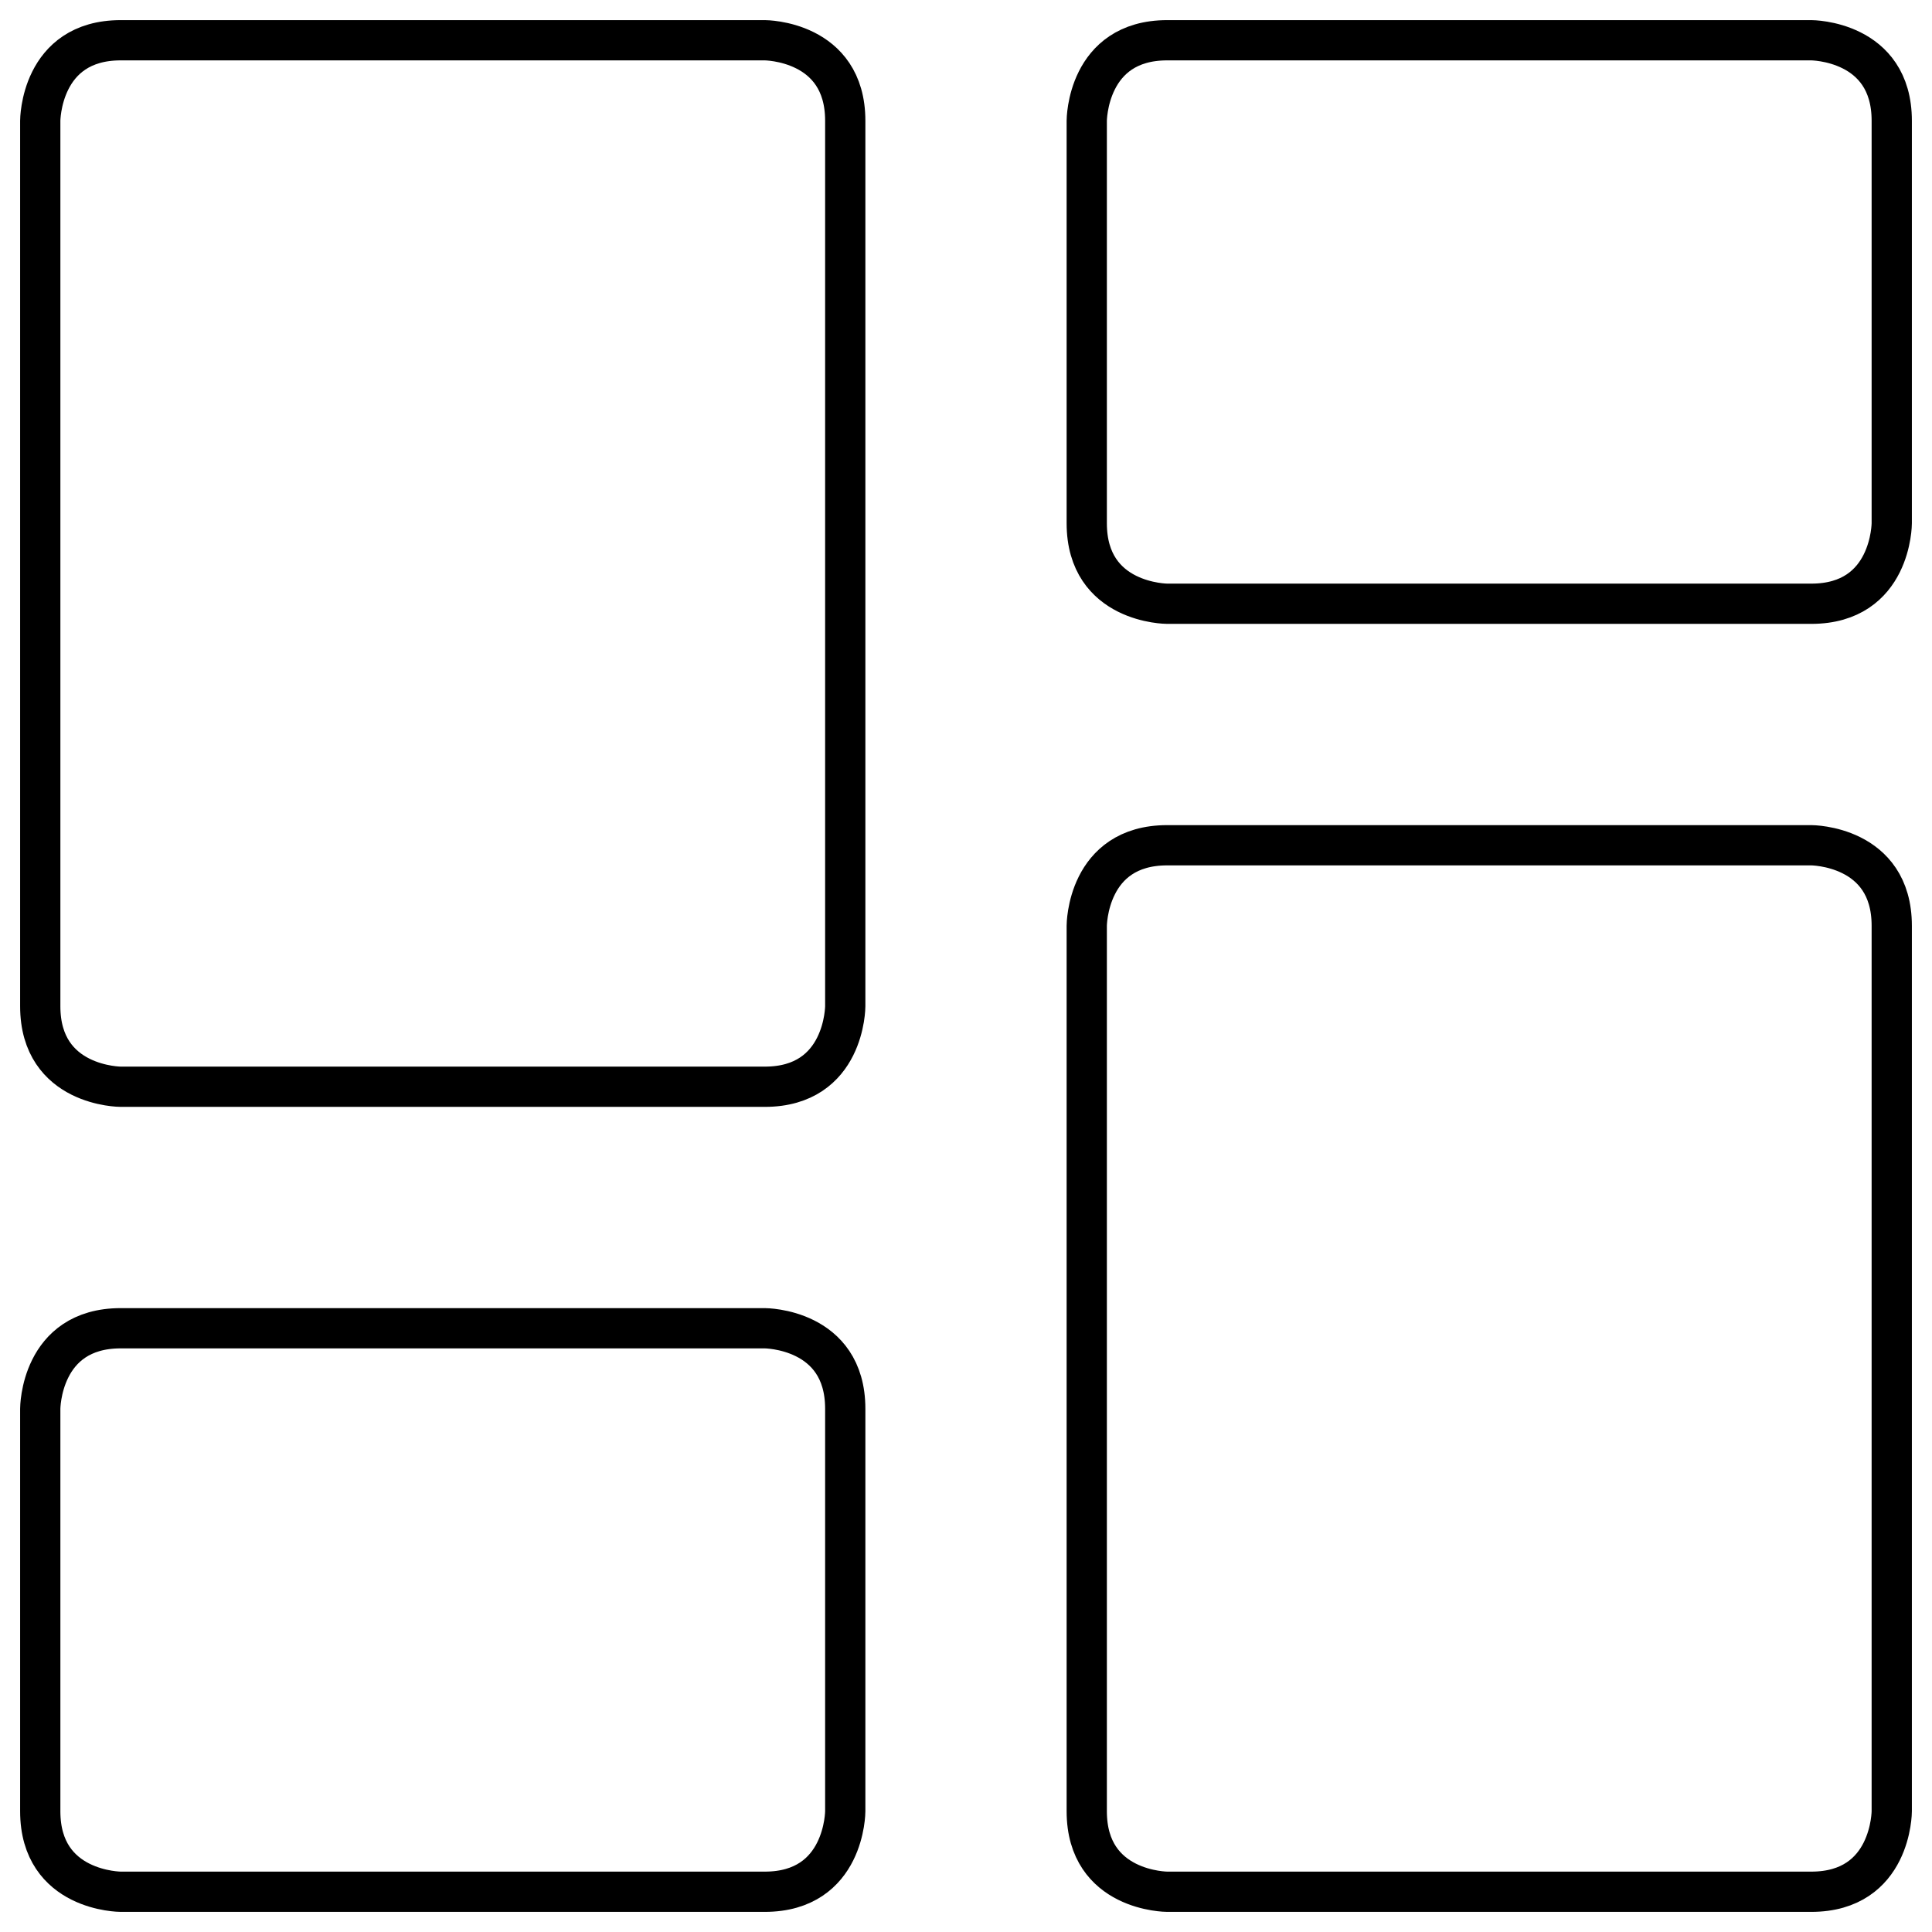 <svg xmlns="http://www.w3.org/2000/svg" viewBox="0 0 48 48" id="Layout-Dashboard--Streamline-Ultimate.svg" height="48" width="48"><desc>Layout Dashboard Streamline Icon: https://streamlinehq.com</desc><defs></defs><title>layout-dashboard</title><path d="M3 33h16s2 0 2 2v10s0 2 -2 2h-16s-2 0 -2 -2v-10s0 -2 2 -2" fill="none" stroke="#000000" stroke-linecap="round" stroke-linejoin="round" stroke-width="1"></path><path d="m45 47 -16 0s-2 0 -2 -2l0 -22s0 -2 2 -2l16 0s2 0 2 2l0 22s0 2 -2 2" fill="none" stroke="#000000" stroke-linecap="round" stroke-linejoin="round" stroke-width="1"></path><path d="m45 15 -16 0s-2 0 -2 -2l0 -10s0 -2 2 -2l16 0s2 0 2 2l0 10s0 2 -2 2" fill="none" stroke="#000000" stroke-linecap="round" stroke-linejoin="round" stroke-width="1"></path><path d="M3 1h16s2 0 2 2v22s0 2 -2 2h-16s-2 0 -2 -2v-22s0 -2 2 -2" fill="none" stroke="#000000" stroke-linecap="round" stroke-linejoin="round" stroke-width="1"></path></svg>